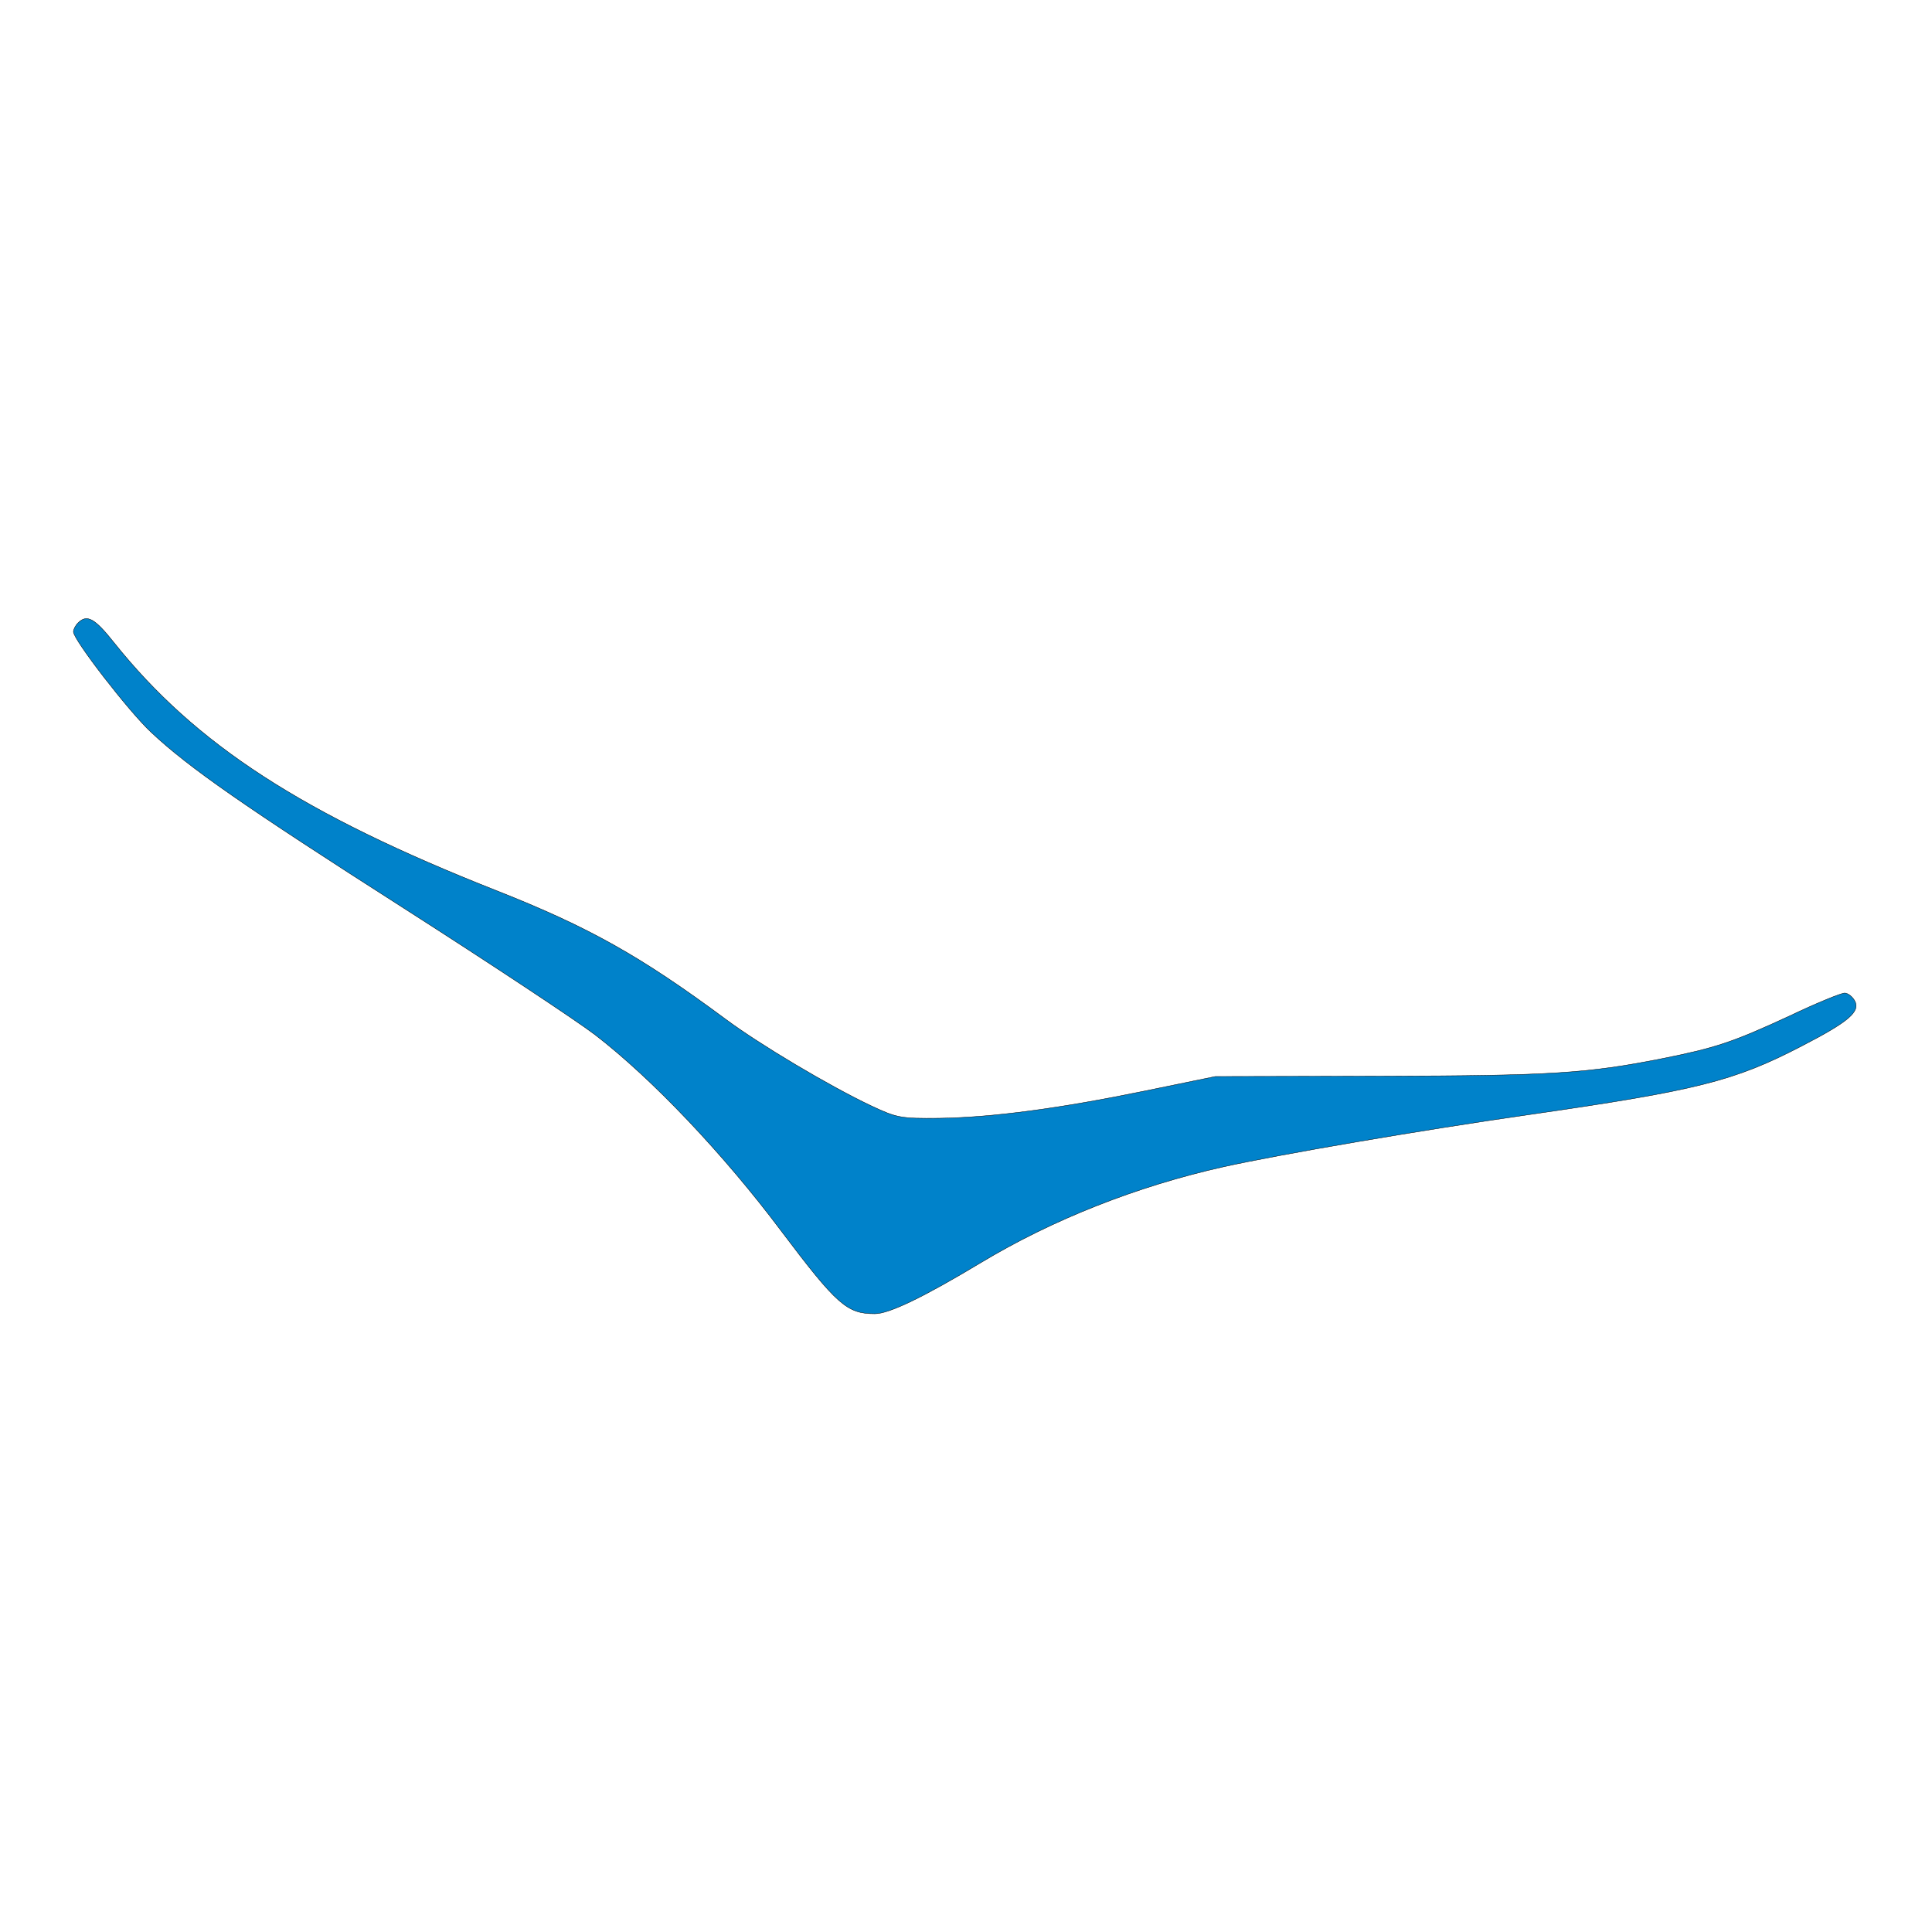 <?xml version="1.0" standalone="no"?>
<!DOCTYPE svg PUBLIC "-//W3C//DTD SVG 20010904//EN"
 "http://www.w3.org/TR/2001/REC-SVG-20010904/DTD/svg10.dtd">
<svg version="1.0" xmlns="http://www.w3.org/2000/svg"
 width="500pt" height="500pt" viewBox="0 0 500 500"
 preserveAspectRatio="xMidYMid meet">

<g transform="translate(0,500) scale(0.1,-0.1)"
fill="#0082ca" stroke="auto">
<path d="M202 3388 c-7 -7 -12 -17 -12 -23 0 -21 145 -208 201 -260 98 -92
242 -192 655 -456 225 -144 447 -291 494 -327 147 -113 333 -309 482 -508 144
-191 170 -214 242 -214 37 0 126 43 274 132 186 112 404 198 627 248 143 32
511 95 790 135 437 63 533 87 708 178 122 63 152 89 137 117 -6 11 -18 20 -26
20 -9 0 -73 -26 -142 -59 -149 -69 -193 -83 -327 -110 -197 -39 -288 -45 -730
-46 l-430 -1 -180 -37 c-219 -45 -395 -69 -535 -71 -99 -1 -109 1 -175 32
-108 51 -288 158 -378 225 -220 163 -354 238 -592 332 -502 198 -779 378 -990
642 -50 63 -70 74 -93 51z"/>
</g>
</svg>
